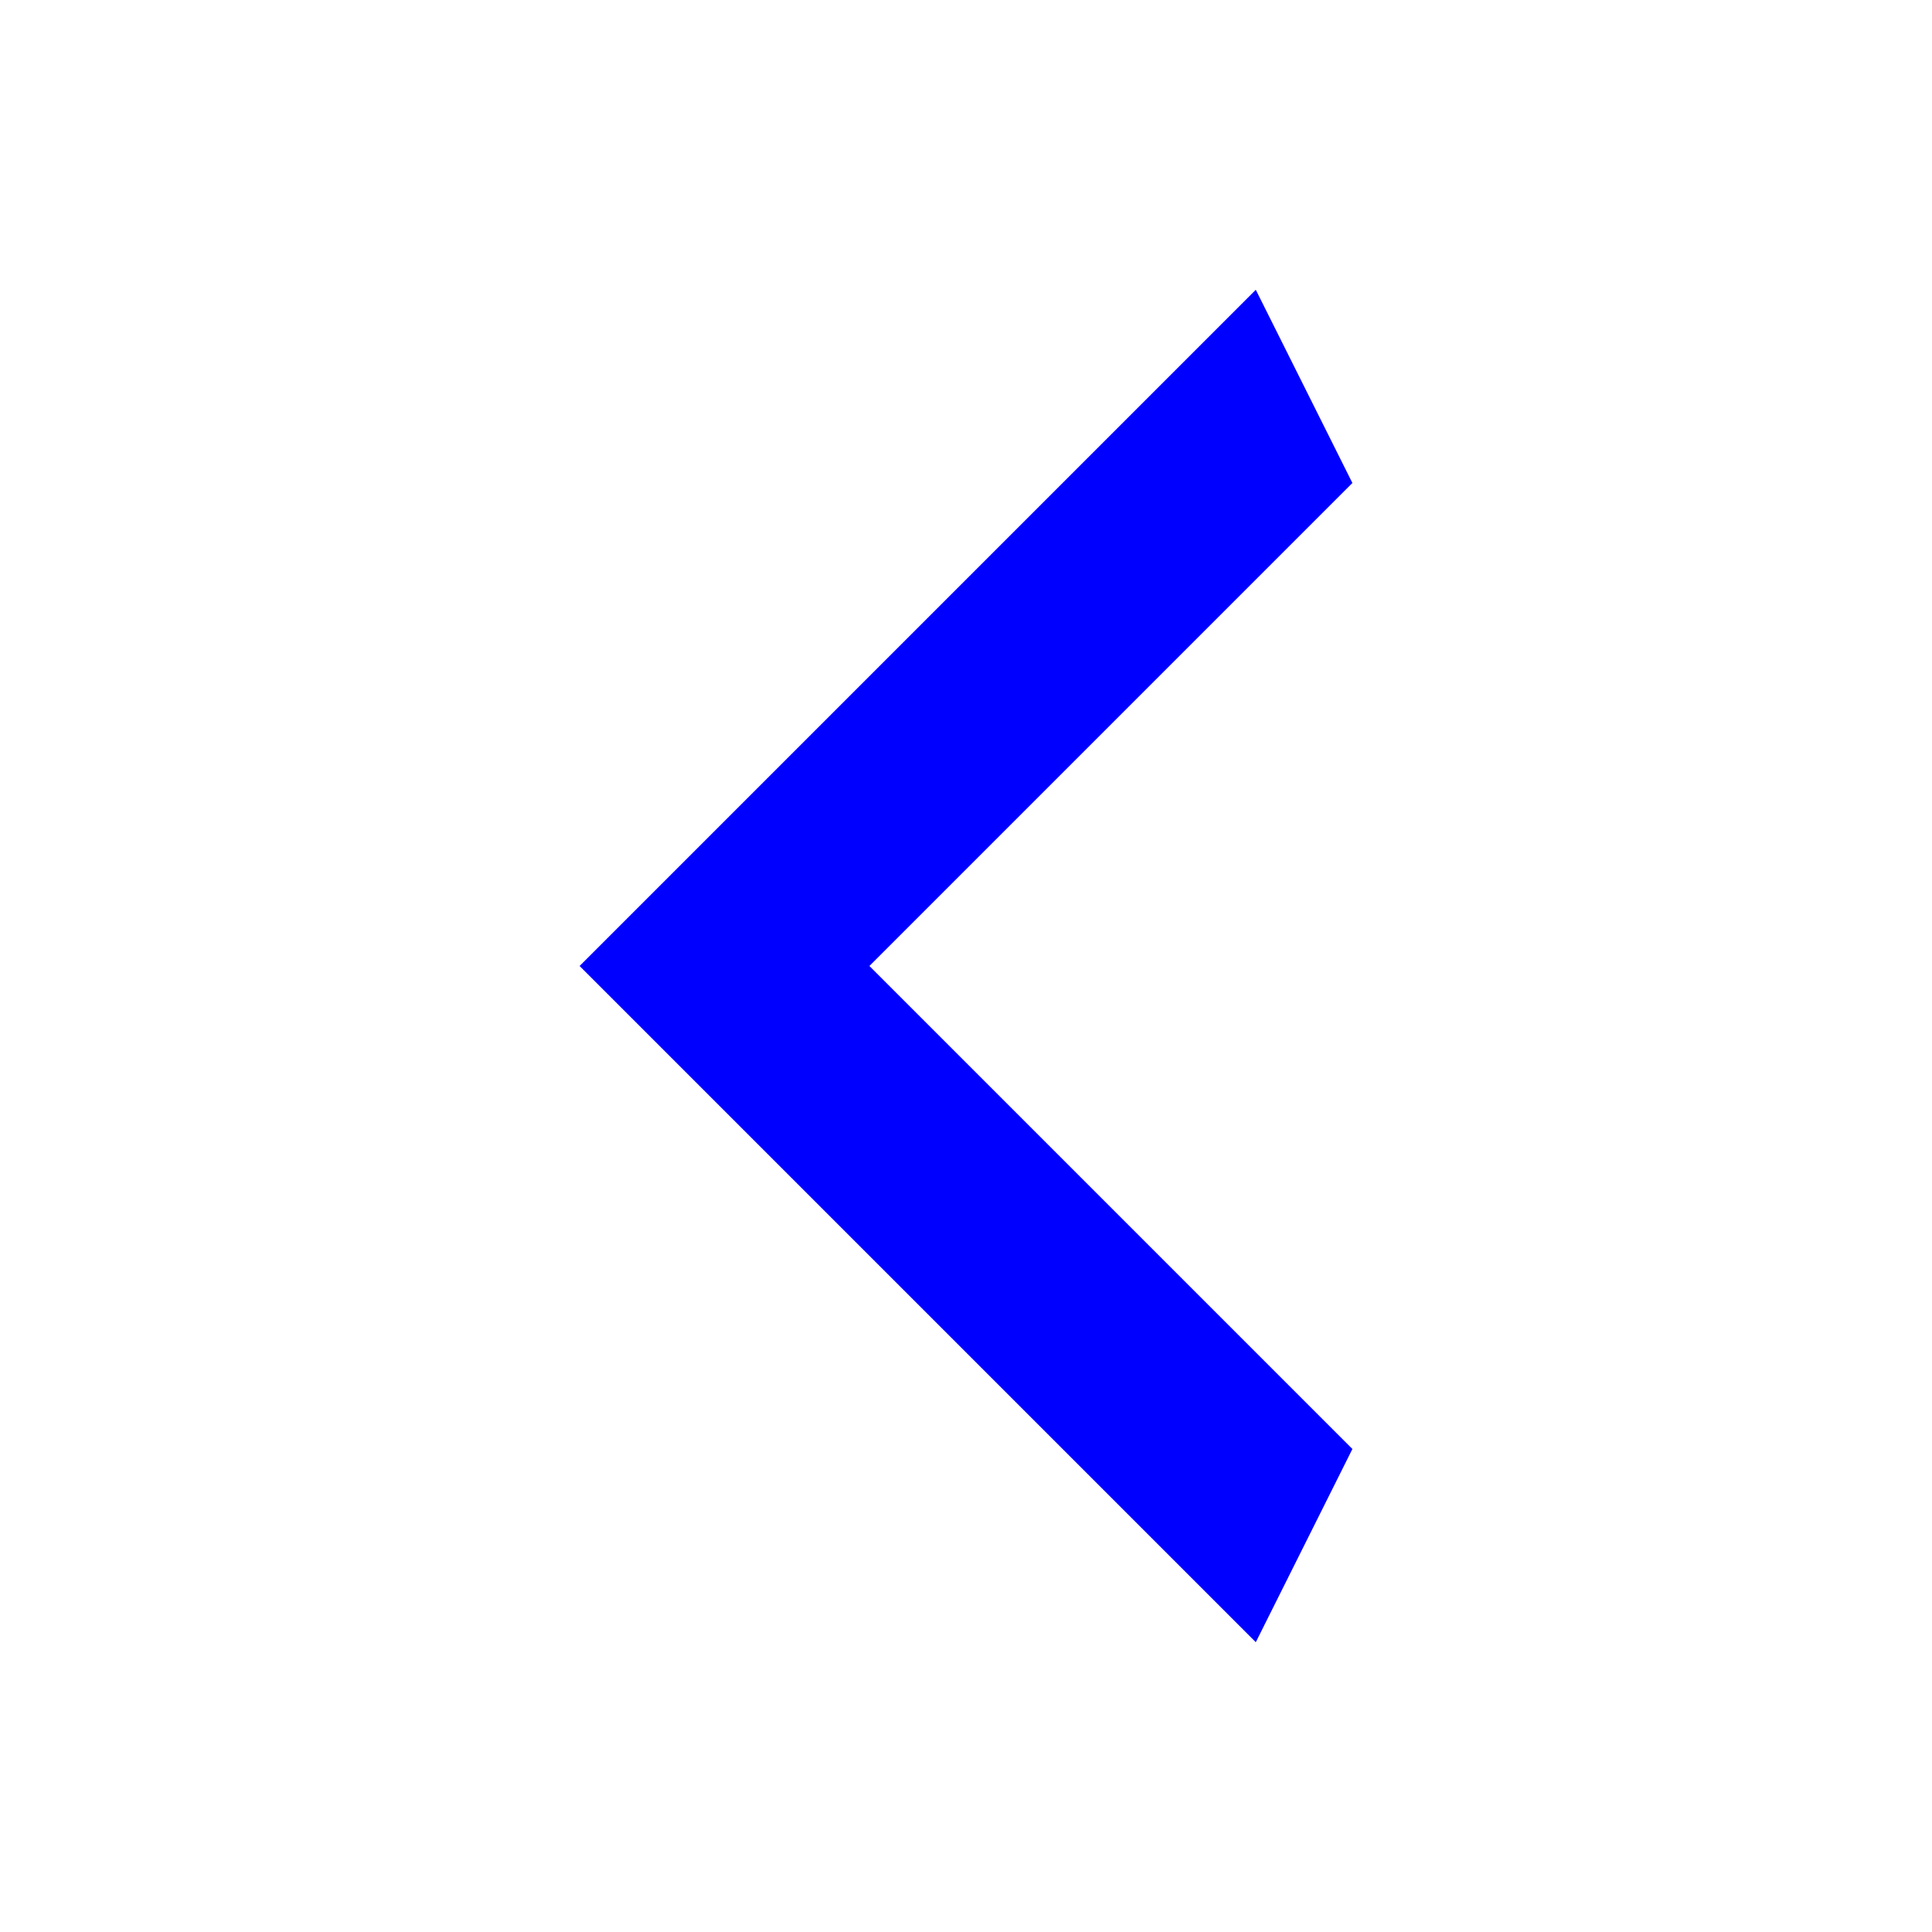 <svg width="45" height="45" viewBox="0 0 45 45" fill="none" xmlns="http://www.w3.org/2000/svg">
<path d="M31.5 11.25L20.25 22.5L31.5 33.75L29.25 38.25L13.5 22.5L29.25 6.75L31.5 11.25Z" fill="#0000FF"/>
</svg>
